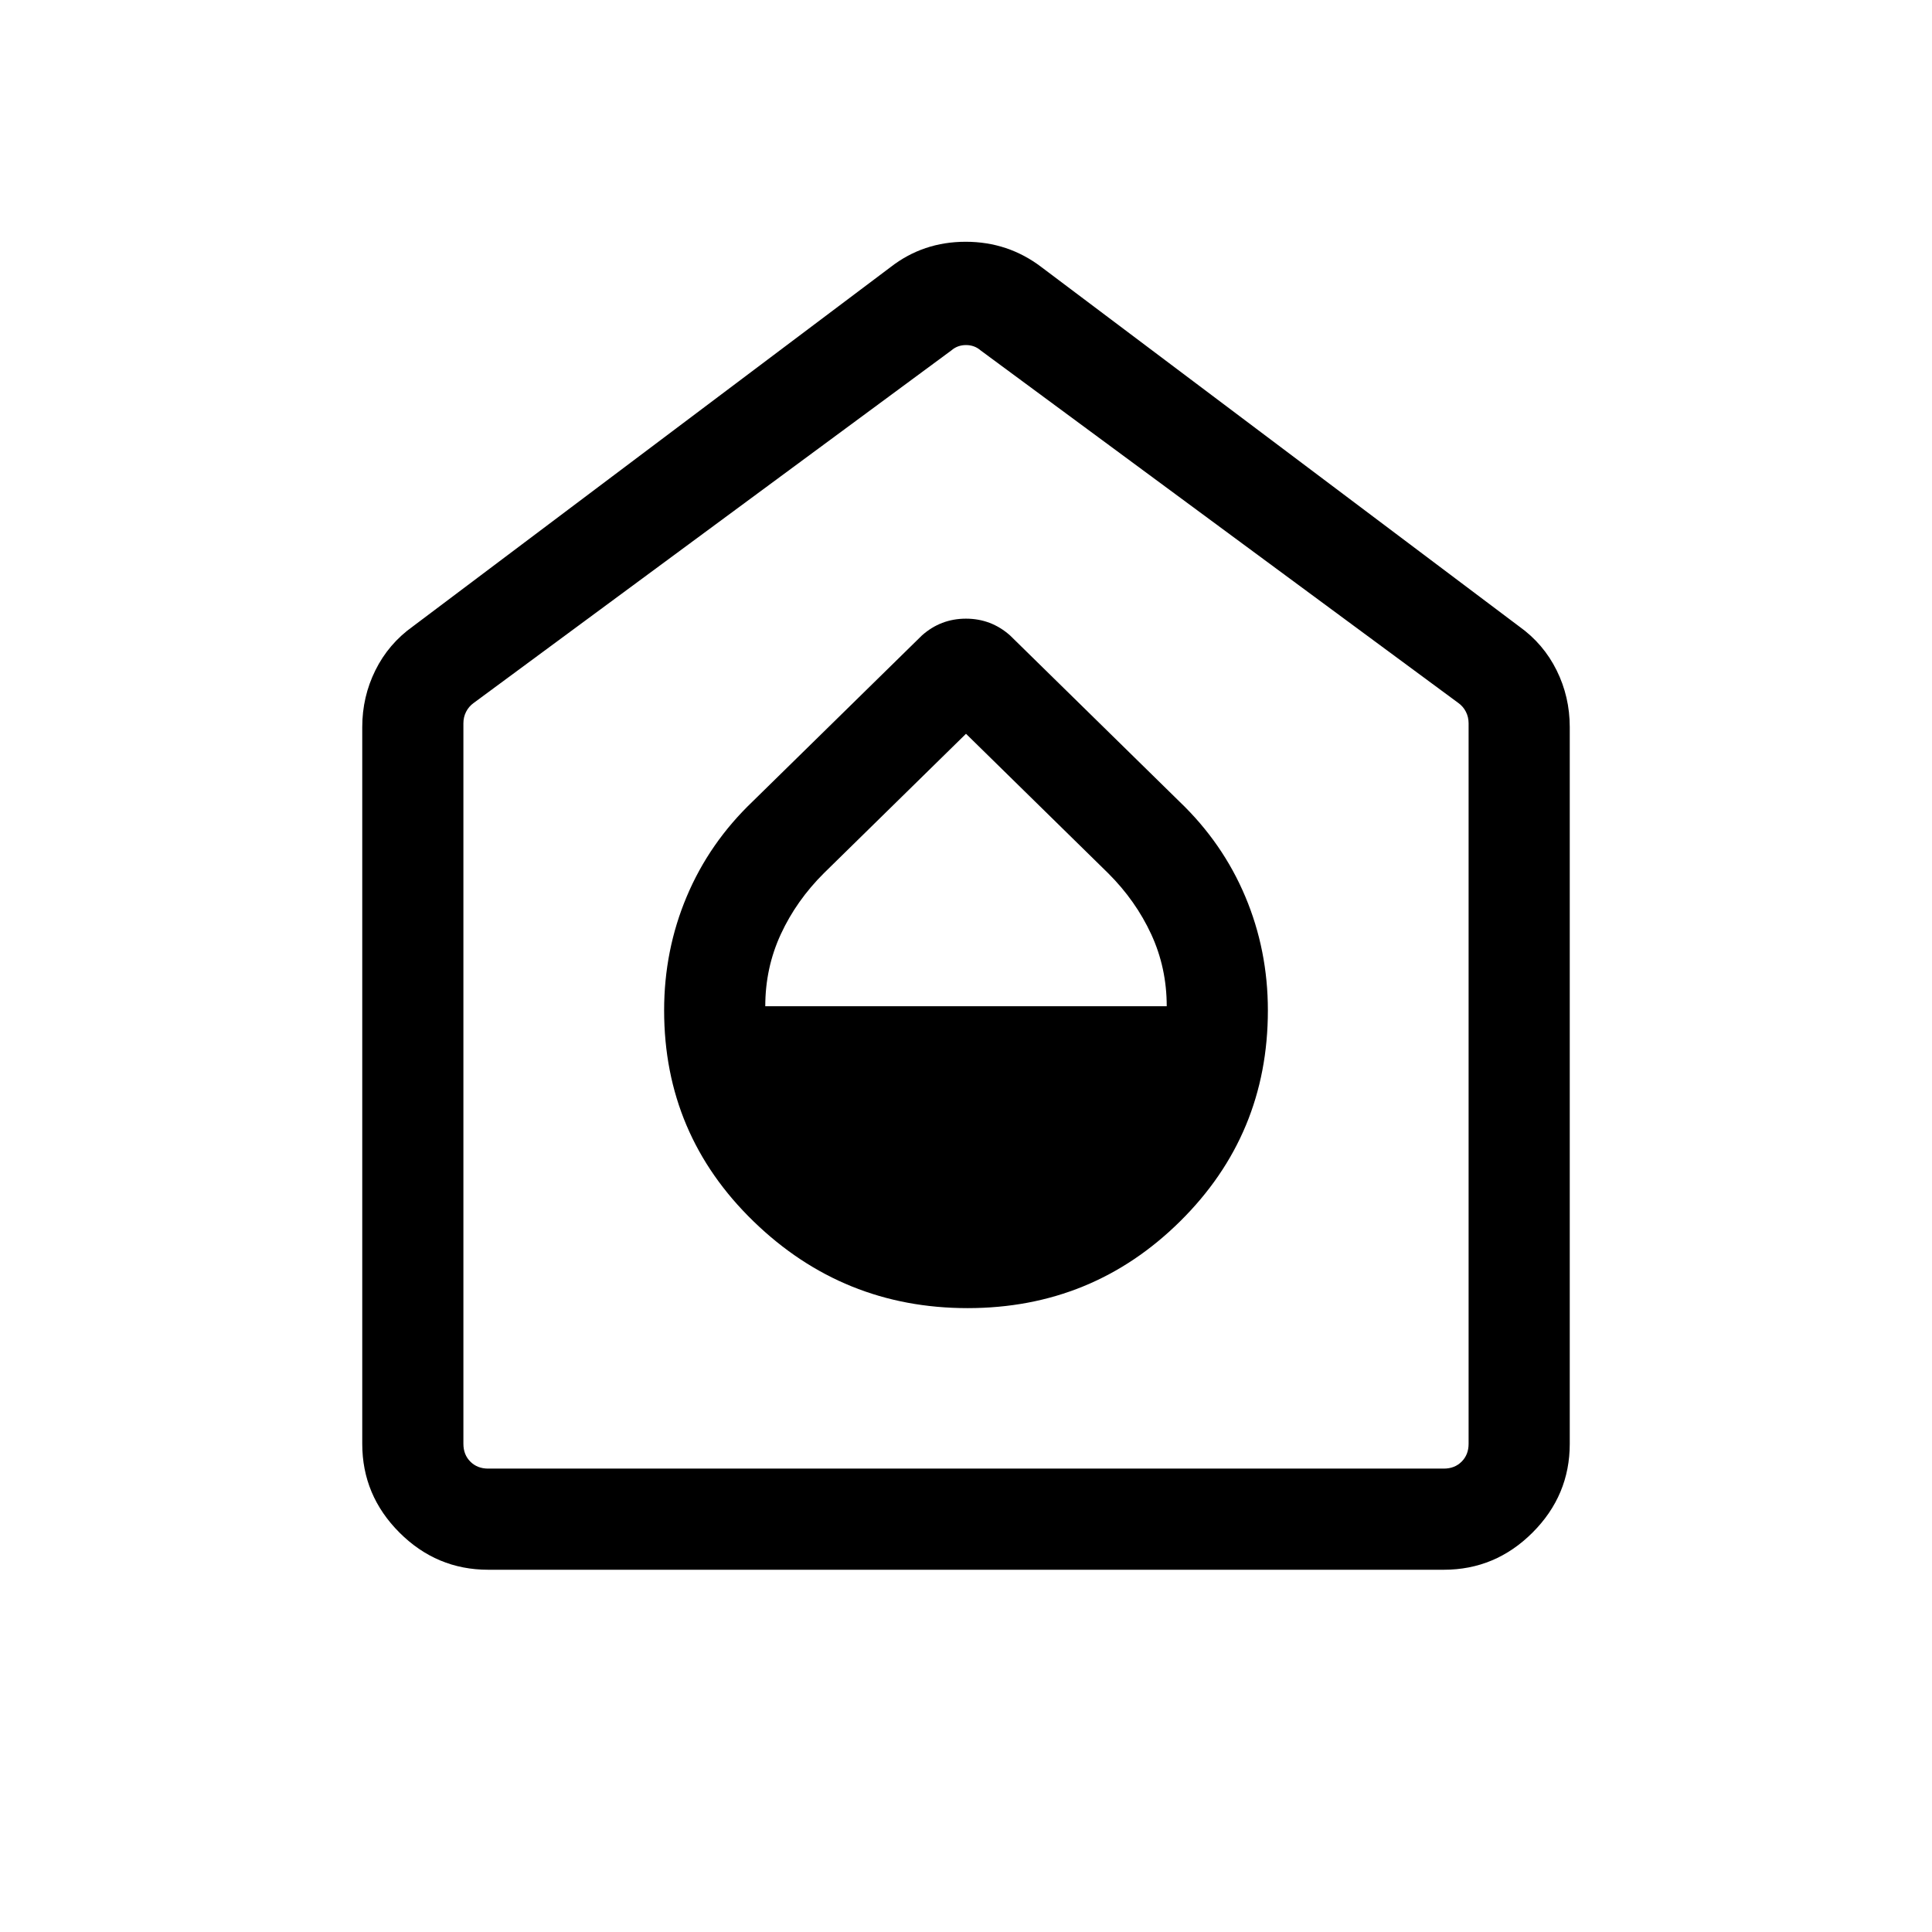 <svg xmlns="http://www.w3.org/2000/svg" height="40" viewBox="0 -960 960 960" width="40"><path d="M480.81-310q61.96 0 105.57-43.12Q630-396.23 630-457.93q0-29.91-11.22-56.55-11.21-26.65-32.7-47.21l-84.16-82.54q-9.4-8.36-21.94-8.36-12.54 0-21.9 8.36l-84.16 82.54q-21.49 20.56-32.7 47.21Q330-487.84 330-457.93q0 61.7 44.42 104.81Q418.85-310 480.81-310ZM380.26-460q0-19.08 7.73-35.81 7.74-16.74 21.47-30.38l70.54-69.2 70.69 69.34q13.64 13.61 21.35 30.29 7.7 16.67 7.7 35.76H380.26ZM242.57-180q-25.61 0-44.09-18.48Q180-216.96 180-242.57v-356.15q0-15.03 6.52-28.2 6.53-13.18 18.61-21.8l237.43-178.59q16.18-12.56 37.27-12.56 21.09 0 37.61 12.56l237.43 178.59q12.08 8.62 18.61 21.8 6.52 13.17 6.52 28.2v356.15q0 25.61-18.48 44.09Q743.04-180 717.43-180H242.57Zm0-50.26h474.86q5.39 0 8.85-3.46t3.46-8.85v-358.04q0-3.08-1.34-5.71-1.35-2.63-3.66-4.3L487.31-785.85q-3.08-2.69-7.31-2.69-4.23 0-7.31 2.69L235.26-610.62q-2.31 1.67-3.66 4.3-1.34 2.63-1.34 5.71v358.04q0 5.39 3.46 8.85t8.85 3.46ZM480-509.92Z"/></svg>